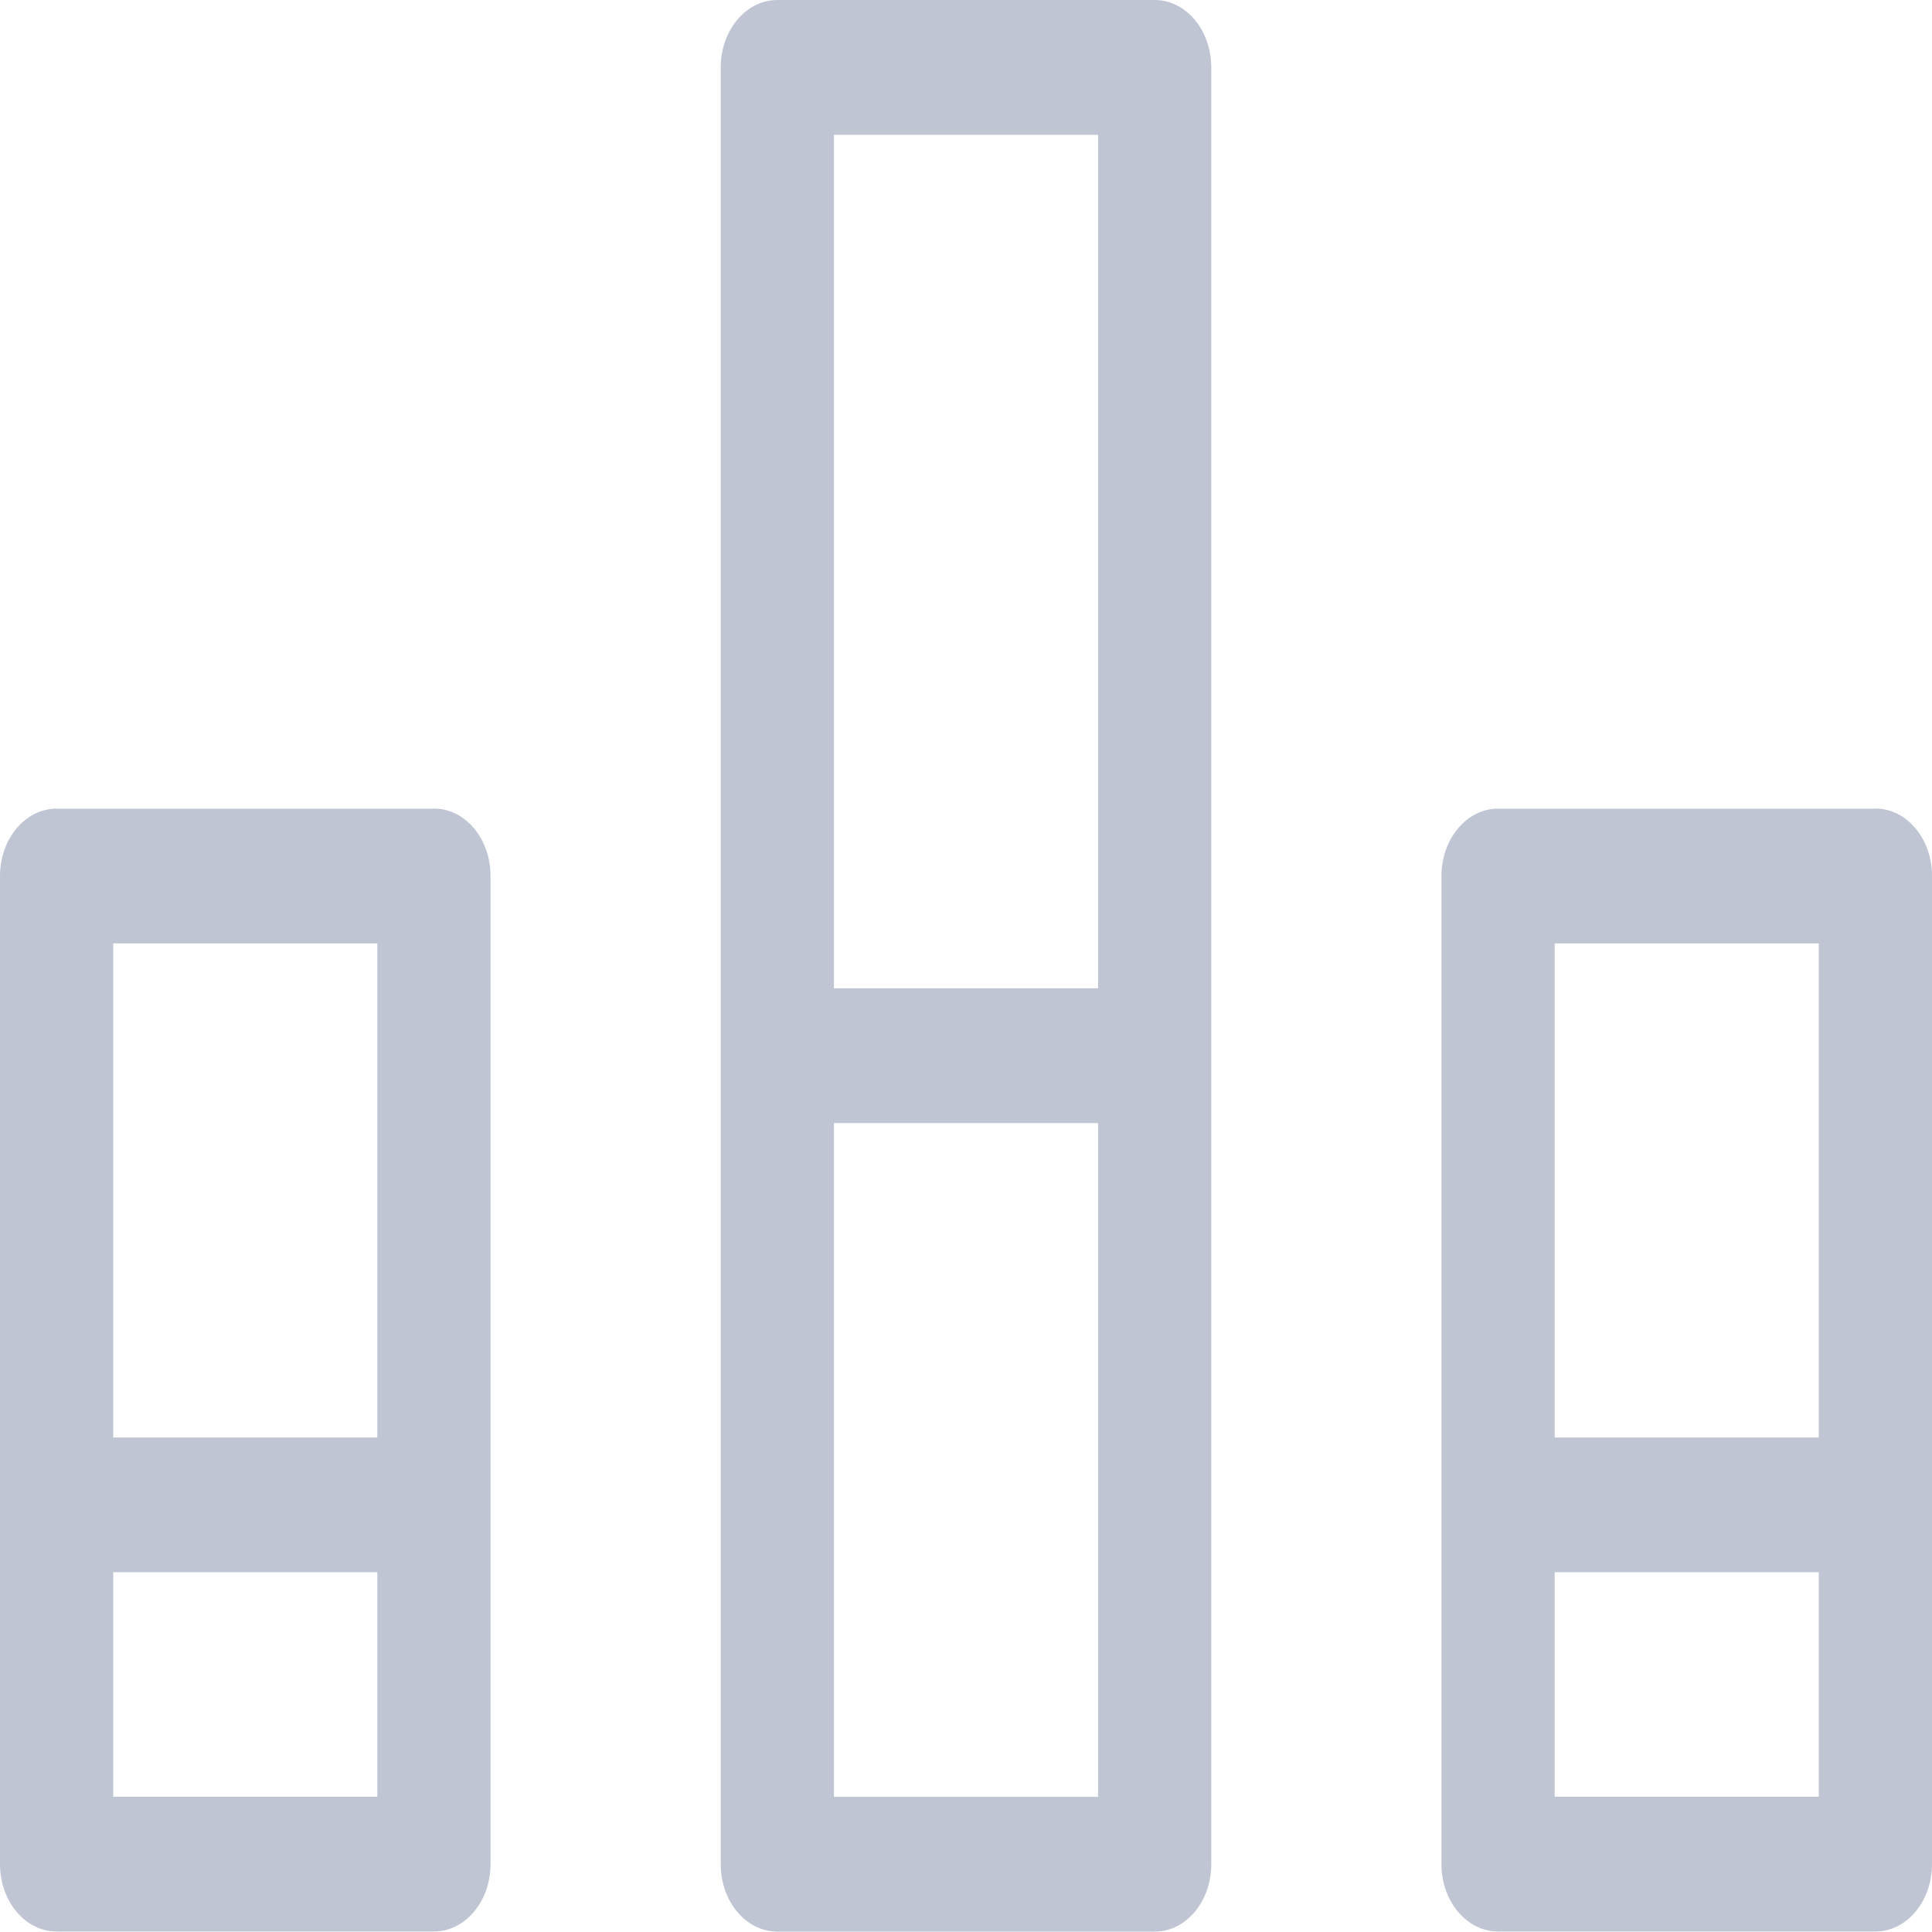 <svg xmlns="http://www.w3.org/2000/svg" width="20" height="20" viewBox="0 0 20 20">
    <path fill="#BFC5D2" fill-rule="evenodd" d="M11.953 0H8.047c-.324 0-.586.312-.586.698v18.6c0 .386.262.698.586.698h3.906c.324 0 .586-.312.586-.697V.698c0-.386-.262-.698-.586-.698zm-.586 18.601H8.633v-6.975h2.734V18.6zm0-8.37H8.633V1.395h2.734v8.836zM4.492 8.37c.324 0 .586.312.586.697v10.23c0 .386-.262.698-.586.698H.586c-.324 0-.586-.312-.586-.697V9.069c0-.386.262-.698.586-.698h3.906zM3.906 18.6v-2.325H1.172v2.325h2.734zm0-3.72V9.766H1.172v5.115h2.734zm15.508-6.51c.324 0 .586.312.586.697v10.23c0 .386-.262.698-.586.698h-3.906c-.324 0-.586-.312-.586-.697V9.069c0-.386.262-.698.586-.698h3.906zm-.586 10.23v-2.325h-2.734v2.325h2.734zm0-3.72V9.766h-2.734v5.115h2.734z"/>
</svg>

